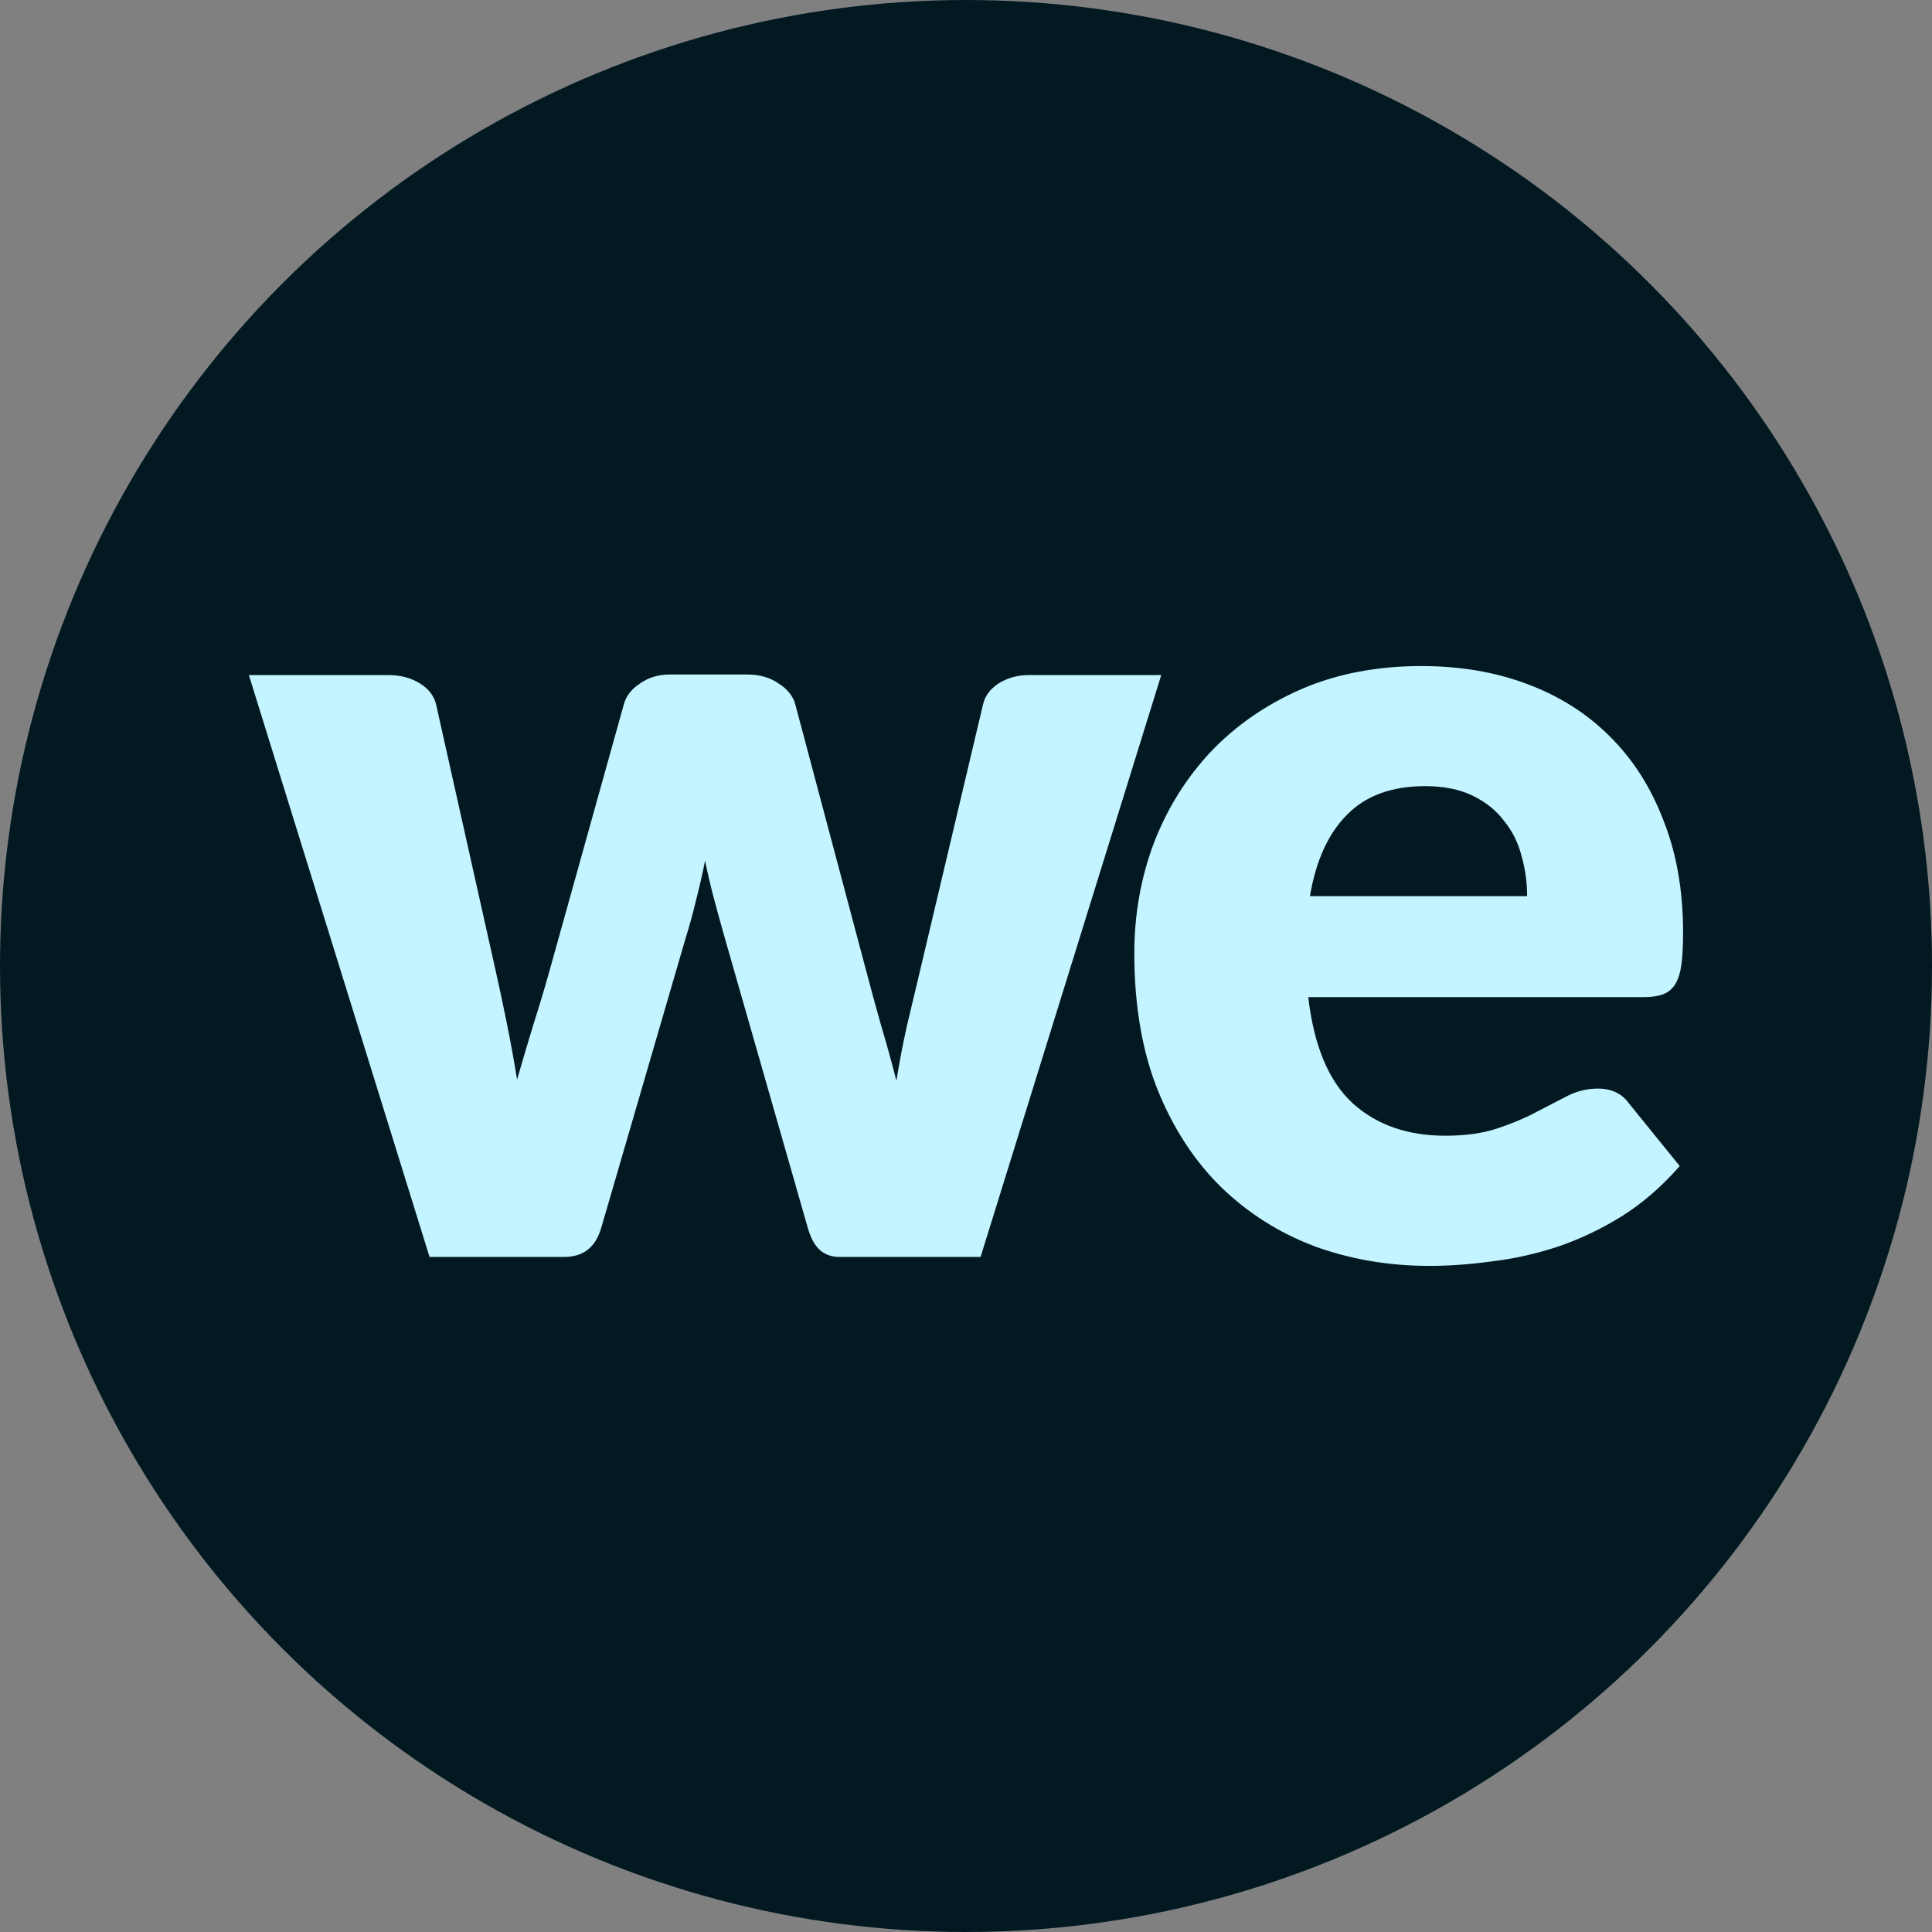<?xml version="1.0" encoding="UTF-8" standalone="no"?>
<!-- Created with Inkscape (http://www.inkscape.org/) -->

<svg
   width="500"
   height="500"
   viewBox="0 0 132.292 132.292"
   version="1.1"
   id="svg5"
   inkscape:version="1.2 (dc2aedaf03, 2022-05-15)"
   sodipodi:docname="drawing.svg"
   xmlns:inkscape="http://www.inkscape.org/namespaces/inkscape"
   xmlns:sodipodi="http://sodipodi.sourceforge.net/DTD/sodipodi-0.dtd"
   xmlns:xlink="http://www.w3.org/1999/xlink"
   xmlns="http://www.w3.org/2000/svg"
   xmlns:svg="http://www.w3.org/2000/svg">
  <rect x="0" y="0" width="132.292" height="132.292" fill="#808080" stroke="none"/>
  <sodipodi:namedview
     id="namedview7"
     pagecolor="#ffffff"
     bordercolor="#000000"
     borderopacity="0.25"
     inkscape:showpageshadow="2"
     inkscape:pageopacity="0.0"
     inkscape:pagecheckerboard="0"
     inkscape:deskcolor="#d1d1d1"
     inkscape:document-units="px"
     showgrid="false"
     inkscape:lockguides="false"
     inkscape:zoom="1.1341993"
     inkscape:cx="148.56296"
     inkscape:cy="288.30912"
     inkscape:window-width="1920"
     inkscape:window-height="1011"
     inkscape:window-x="0"
     inkscape:window-y="0"
     inkscape:window-maximized="1"
     inkscape:current-layer="layer1"
     showguides="true" />
  <defs
     id="defs2">
    <linearGradient
       id="linearGradient118976"
       inkscape:swatch="solid">
      <stop
         style="stop-color:#ffffff;stop-opacity:1;"
         offset="0"
         id="stop118974" />
    </linearGradient>
    <linearGradient
       id="linearGradient118968"
       inkscape:swatch="solid">
      <stop
         style="stop-color:#8cb8ff;stop-opacity:1;"
         offset="0"
         id="stop118966" />
    </linearGradient>
    <linearGradient
       id="linearGradient63374"
       inkscape:swatch="solid">
      <stop
         style="stop-color:#c3f4ff;stop-opacity:1;"
         offset="0"
         id="stop63372" />
    </linearGradient>
    <inkscape:path-effect
       effect="skeletal"
       id="path-effect1878"
       is_visible="true"
       lpeversion="1"
       pattern="M 0,4.992 C 0,2.236 2.236,0 4.992,0 c 2.756,0 4.992,2.236 4.992,4.992 0,2.756 -2.236,4.992 -4.992,4.992 C 2.236,9.984 0,7.748 0,4.992 Z"
       copytype="single_stretched"
       prop_scale="1"
       scale_y_rel="false"
       spacing="0"
       normal_offset="0"
       tang_offset="0"
       prop_units="false"
       vertical_pattern="false"
       hide_knot="false"
       fuse_tolerance="0" />
    <inkscape:path-effect
       effect="spiro"
       id="path-effect1876"
       is_visible="true"
       lpeversion="1" />
    <inkscape:path-effect
       effect="spiro"
       id="path-effect703"
       is_visible="true"
       lpeversion="1" />
    <inkscape:path-effect
       effect="powerstroke"
       id="path-effect691"
       is_visible="true"
       lpeversion="1"
       offset_points="2,4.992"
       not_jump="false"
       sort_points="true"
       interpolator_type="CubicBezierJohan"
       interpolator_beta="0.2"
       start_linecap_type="zerowidth"
       linejoin_type="extrp_arc"
       miter_limit="4"
       scale_width="1"
       end_linecap_type="zerowidth" />
    <inkscape:path-effect
       effect="spiro"
       id="path-effect689"
       is_visible="true"
       lpeversion="1" />
    <inkscape:path-effect
       effect="spiro"
       id="path-effect685"
       is_visible="true"
       lpeversion="1" />
    <inkscape:path-effect
       effect="bspline"
       id="path-effect439"
       is_visible="true"
       lpeversion="1"
       weight="33.333"
       steps="2"
       helper_size="0"
       apply_no_weight="true"
       apply_with_weight="true"
       only_selected="false" />
    <rect
       x="18.851"
       y="183.328"
       width="62.666"
       height="61.152"
       id="rect180" />
    <inkscape:path-effect
       effect="fill_between_many"
       method="bsplinespiro"
       linkedpaths="#path687,0,1"
       id="path-effect693" />
    <linearGradient
       inkscape:collect="always"
       xlink:href="#linearGradient63374"
       id="linearGradient118978"
       x1="5.324"
       y1="70.373"
       x2="107.199"
       y2="70.373"
       gradientUnits="userSpaceOnUse" />
    <linearGradient
       inkscape:collect="always"
       xlink:href="#linearGradient63374"
       id="linearGradient118988"
       gradientUnits="userSpaceOnUse"
       x1="5.324"
       y1="70.373"
       x2="107.199"
       y2="70.373" />
    <linearGradient
       inkscape:collect="always"
       xlink:href="#linearGradient63374"
       id="linearGradient118990"
       gradientUnits="userSpaceOnUse"
       x1="5.324"
       y1="70.373"
       x2="107.199"
       y2="70.373" />
  </defs>
  <g
     inkscape:groupmode="layer"
     id="layer1"
     inkscape:label="Layer 1">
    <circle
       style="display:inline;fill:#021922;fill-opacity:1;fill-rule:evenodd;stroke-width:0.28;stroke:none"
       id="path297"
       r="66.146"
       cy="66.146"
       cx="66.146" />
    <g
       aria-label="we"
       id="text220"
       style="font-weight:900;font-size:79.714px;font-family:Lato;-inkscape-font-specification:'Lato, Heavy';opacity:1;mix-blend-mode:normal;fill:url(#linearGradient118978);fill-opacity:1;stroke:none;stroke-width:0.175"
       transform="matrix(0.964,0,0,0.964,11.909,-1.694)">
      <path
         d="m 88.625,49.069 q 4.105,0 7.493,1.275 3.428,1.275 5.859,3.707 2.471,2.431 3.826,5.979 1.395,3.507 1.395,7.971 0,1.395 -0.12,2.272 -0.12,0.877 -0.438,1.395 -0.319,0.518 -0.877,0.717 -0.518,0.199 -1.355,0.199 H 80.574 q 0.598,5.181 3.149,7.533 2.551,2.312 6.576,2.312 2.152,0 3.707,-0.518 1.554,-0.518 2.75,-1.156 1.236,-0.638 2.232,-1.156 1.036,-0.518 2.152,-0.518 1.475,0 2.232,1.076 l 3.587,4.424 q -1.913,2.192 -4.145,3.587 -2.192,1.355 -4.544,2.152 -2.312,0.757 -4.663,1.036 -2.312,0.319 -4.424,0.319 -4.344,0 -8.171,-1.395 -3.786,-1.435 -6.656,-4.225 -2.83,-2.79 -4.504,-6.935 -1.634,-4.145 -1.634,-9.645 0,-4.145 1.395,-7.852 1.435,-3.707 4.065,-6.497 2.67,-2.79 6.417,-4.424 3.786,-1.634 8.529,-1.634 z m 0.239,8.529 q -3.547,0 -5.54,2.033 -1.993,1.993 -2.631,5.779 h 15.425 q 0,-1.475 -0.399,-2.87 -0.359,-1.395 -1.236,-2.471 -0.837,-1.116 -2.232,-1.794 -1.395,-0.678 -3.388,-0.678 z"
         id="path288"
         style="font-weight:900;font-size:79.714px;font-family:Lato;-inkscape-font-specification:'Lato, Heavy';fill:url(#linearGradient118988);fill-opacity:1;stroke:none;stroke-width:0.175;stroke-opacity:0.761" />
      <path
         d="m 5.324,49.707 h 9.885 q 1.315,0 2.272,0.598 0.957,0.598 1.156,1.554 l 4.145,18.534 q 0.478,2.112 0.877,4.105 0.399,1.993 0.717,3.946 0.558,-1.953 1.156,-3.906 0.638,-1.993 1.236,-4.145 l 5.181,-18.573 q 0.239,-0.917 1.156,-1.515 0.917,-0.638 2.112,-0.638 h 5.5 q 1.315,0 2.232,0.638 0.957,0.598 1.196,1.515 l 4.942,18.573 q 0.558,2.112 1.116,4.105 0.598,1.993 1.116,4.026 0.319,-1.993 0.757,-3.946 0.478,-1.993 0.996,-4.185 L 57.457,51.859 q 0.199,-0.957 1.116,-1.554 0.957,-0.598 2.152,-0.598 h 9.406 L 57.298,91.039 h -10.044 q -0.797,0 -1.355,-0.478 -0.558,-0.478 -0.877,-1.594 L 39.123,68.36 q -0.399,-1.395 -0.757,-2.75 -0.359,-1.355 -0.638,-2.71 -0.279,1.395 -0.638,2.79 -0.319,1.355 -0.757,2.75 l -5.979,20.526 q -0.598,2.073 -2.631,2.073 h -9.566 z"
         id="path1706"
         style="font-weight:900;font-size:79.714px;font-family:Lato;-inkscape-font-specification:'Lato, Heavy';fill:url(#linearGradient118990);fill-opacity:1;fill-rule:nonzero;stroke:none;stroke-width:0.175"
         inkscape:label="path286" />
    </g>
  </g>
</svg>
